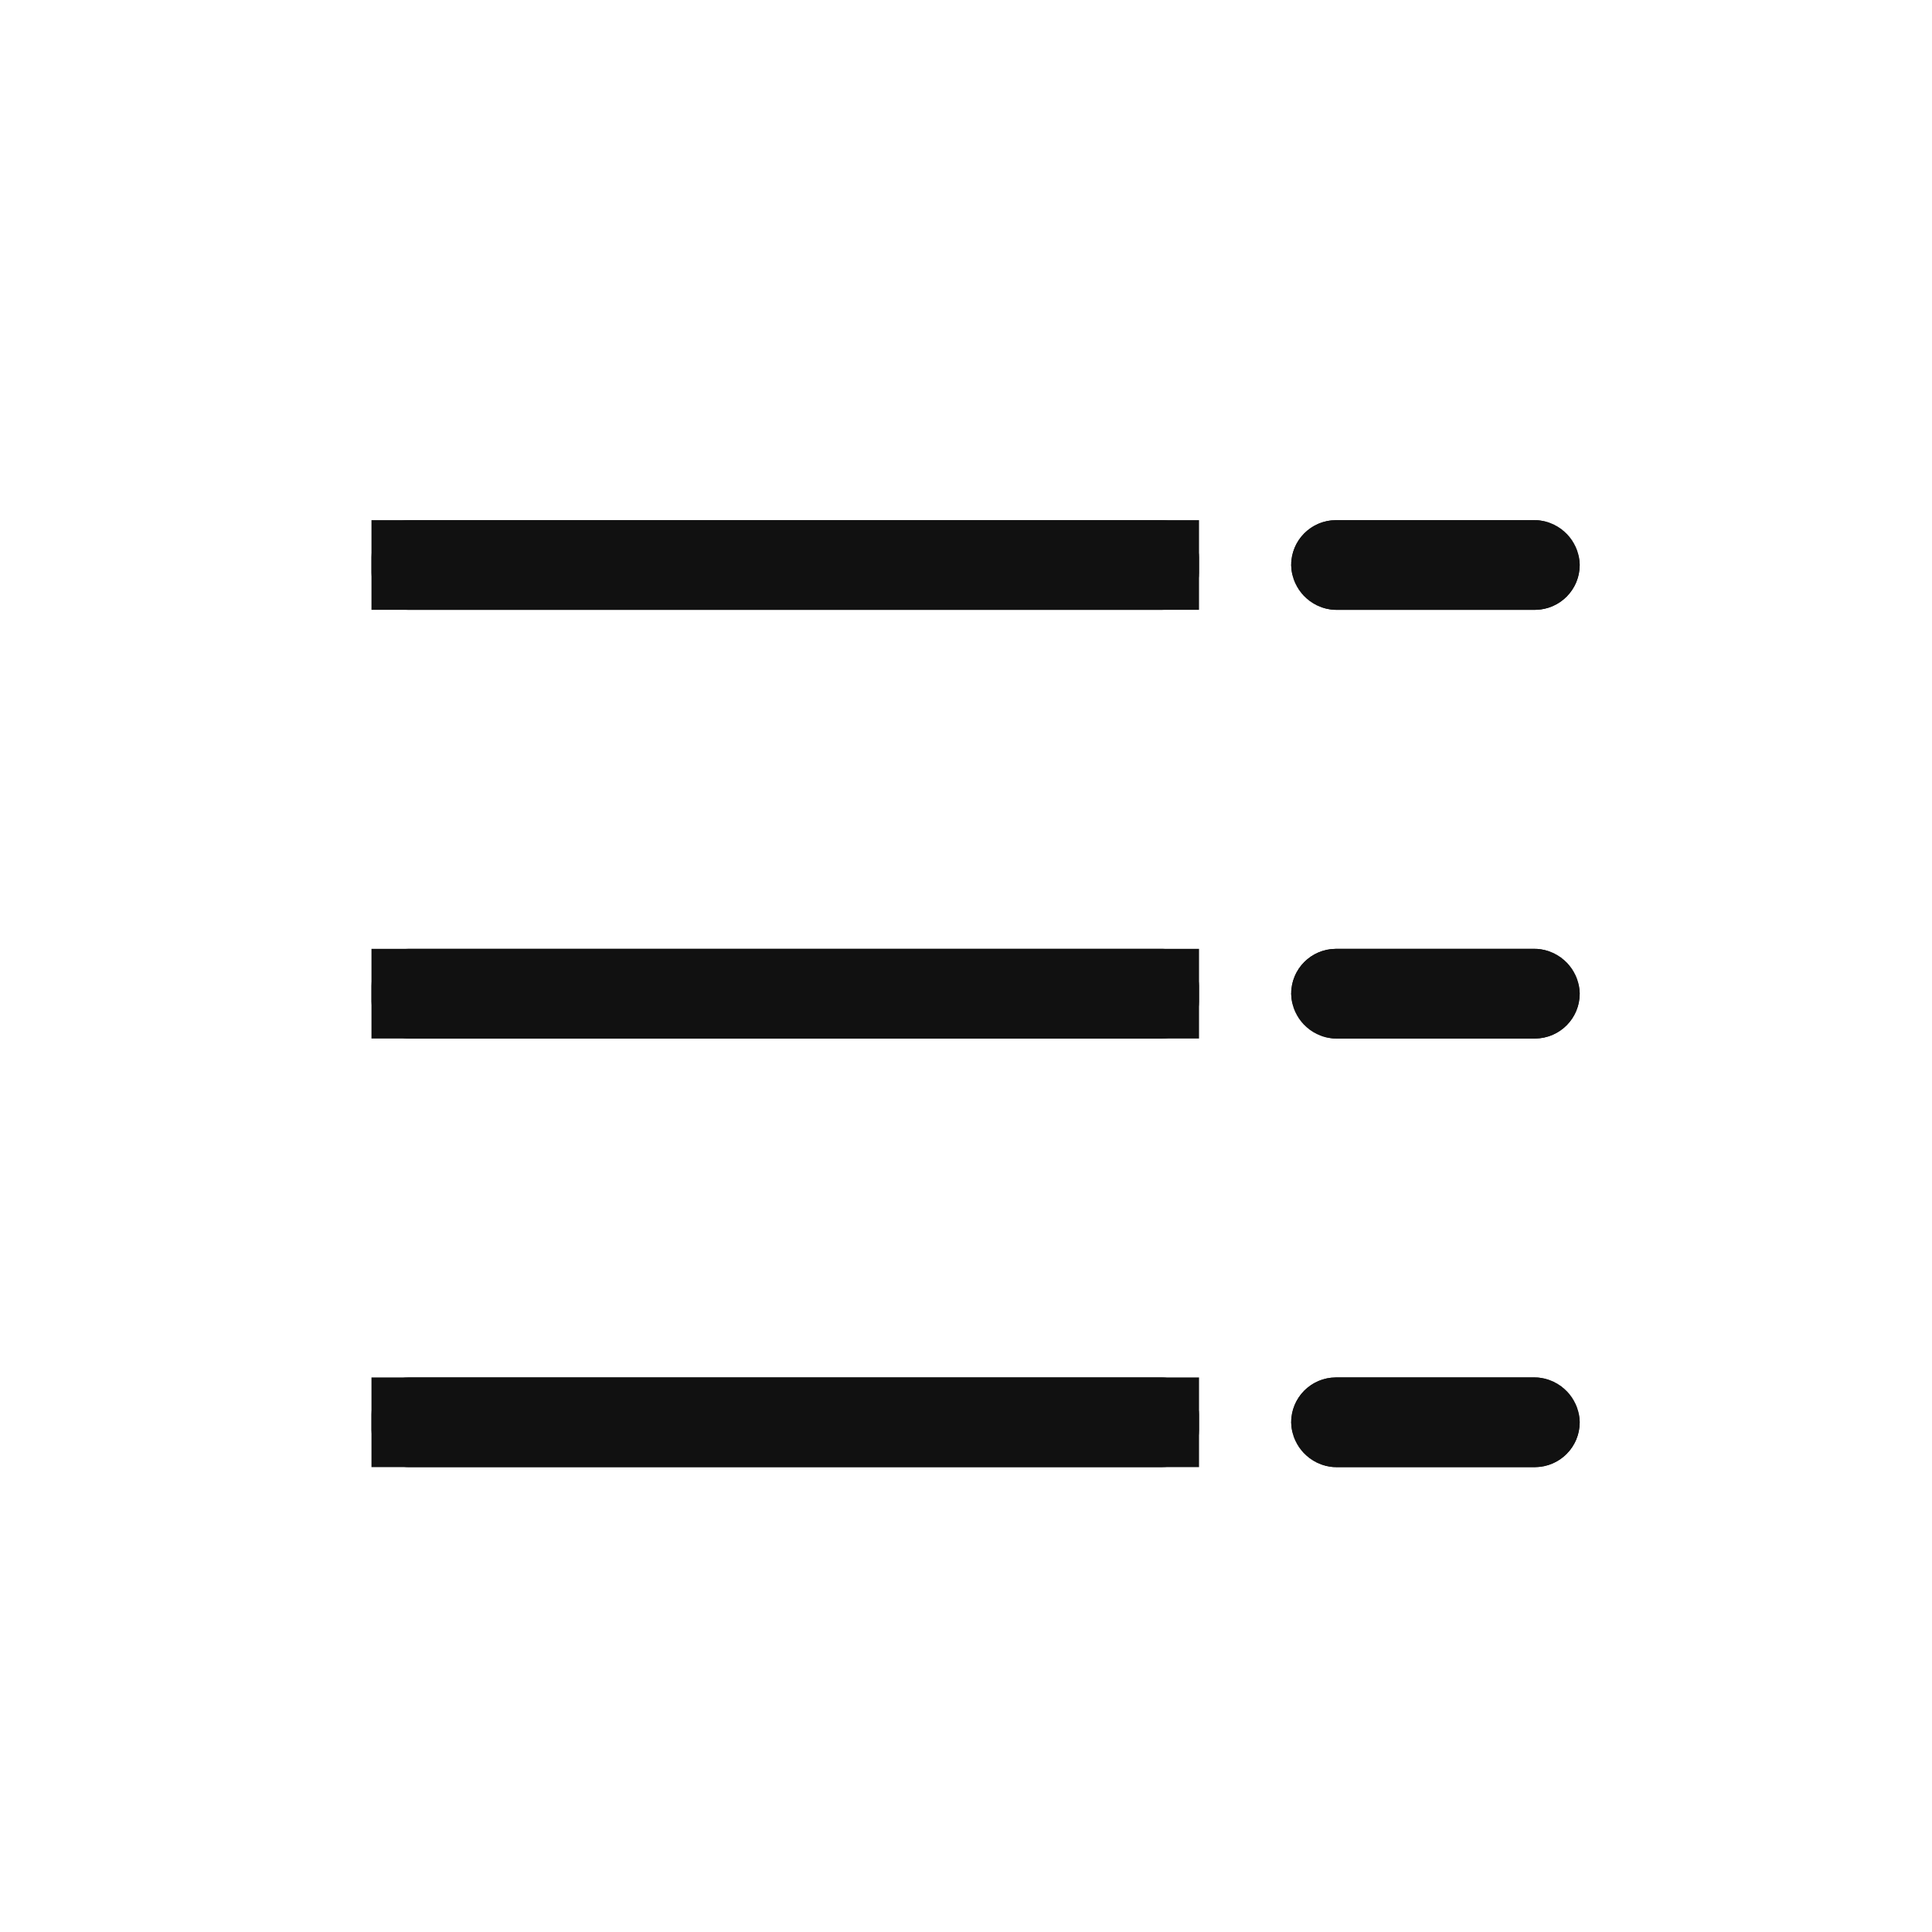 <svg xmlns="http://www.w3.org/2000/svg" width="26" height="26" viewBox="0 0 26 26">
    <g data-name="그룹 24591">
        <g data-name="그룹 24590">
            <g data-name="그룹 21770">
                <g data-name="사각형 6831" transform="translate(4.999 7)" style="fill:#111;stroke:#111;stroke-miterlimit:10">
                    <rect width="11.137" height="1.207" rx=".5" style="stroke:none"/>
                    <path style="fill:none" d="M.5.5h10.137v.207H.5z"/>
                </g>
                <g data-name="사각형 6832" transform="translate(4.999 12.769)" style="fill:#111;stroke:#111;stroke-miterlimit:10">
                    <rect width="11.137" height="1.207" rx=".5" style="stroke:none"/>
                    <path style="fill:none" d="M.5.5h10.137v.207H.5z"/>
                </g>
                <g data-name="사각형 6833" transform="translate(4.999 18.537)" style="fill:#111;stroke:#111;stroke-miterlimit:10">
                    <rect width="11.137" height="1.207" rx=".5" style="stroke:none"/>
                    <path style="fill:none" d="M.5.5h10.137v.207H.5z"/>
                </g>
            </g>
            <g data-name="그룹 24588">
                <g data-name="사각형 6831" style="fill:#111;stroke:#111;stroke-miterlimit:10" transform="translate(17.376 7)">
                    <rect width="3.883" height="1.207" rx=".604" style="stroke:none"/>
                    <rect x=".5" y=".5" width="2.883" height=".207" rx=".104" style="fill:none"/>
                </g>
                <g data-name="사각형 6832" transform="translate(17.376 12.769)" style="fill:#111;stroke:#111;stroke-miterlimit:10">
                    <rect width="3.883" height="1.207" rx=".604" style="stroke:none"/>
                    <rect x=".5" y=".5" width="2.883" height=".207" rx=".104" style="fill:none"/>
                </g>
                <g data-name="사각형 6833" transform="translate(17.376 18.537)" style="fill:#111;stroke:#111;stroke-miterlimit:10">
                    <rect width="3.883" height="1.207" rx=".604" style="stroke:none"/>
                    <rect x=".5" y=".5" width="2.883" height=".207" rx=".104" style="fill:none"/>
                </g>
            </g>
        </g>
    </g>
</svg>
